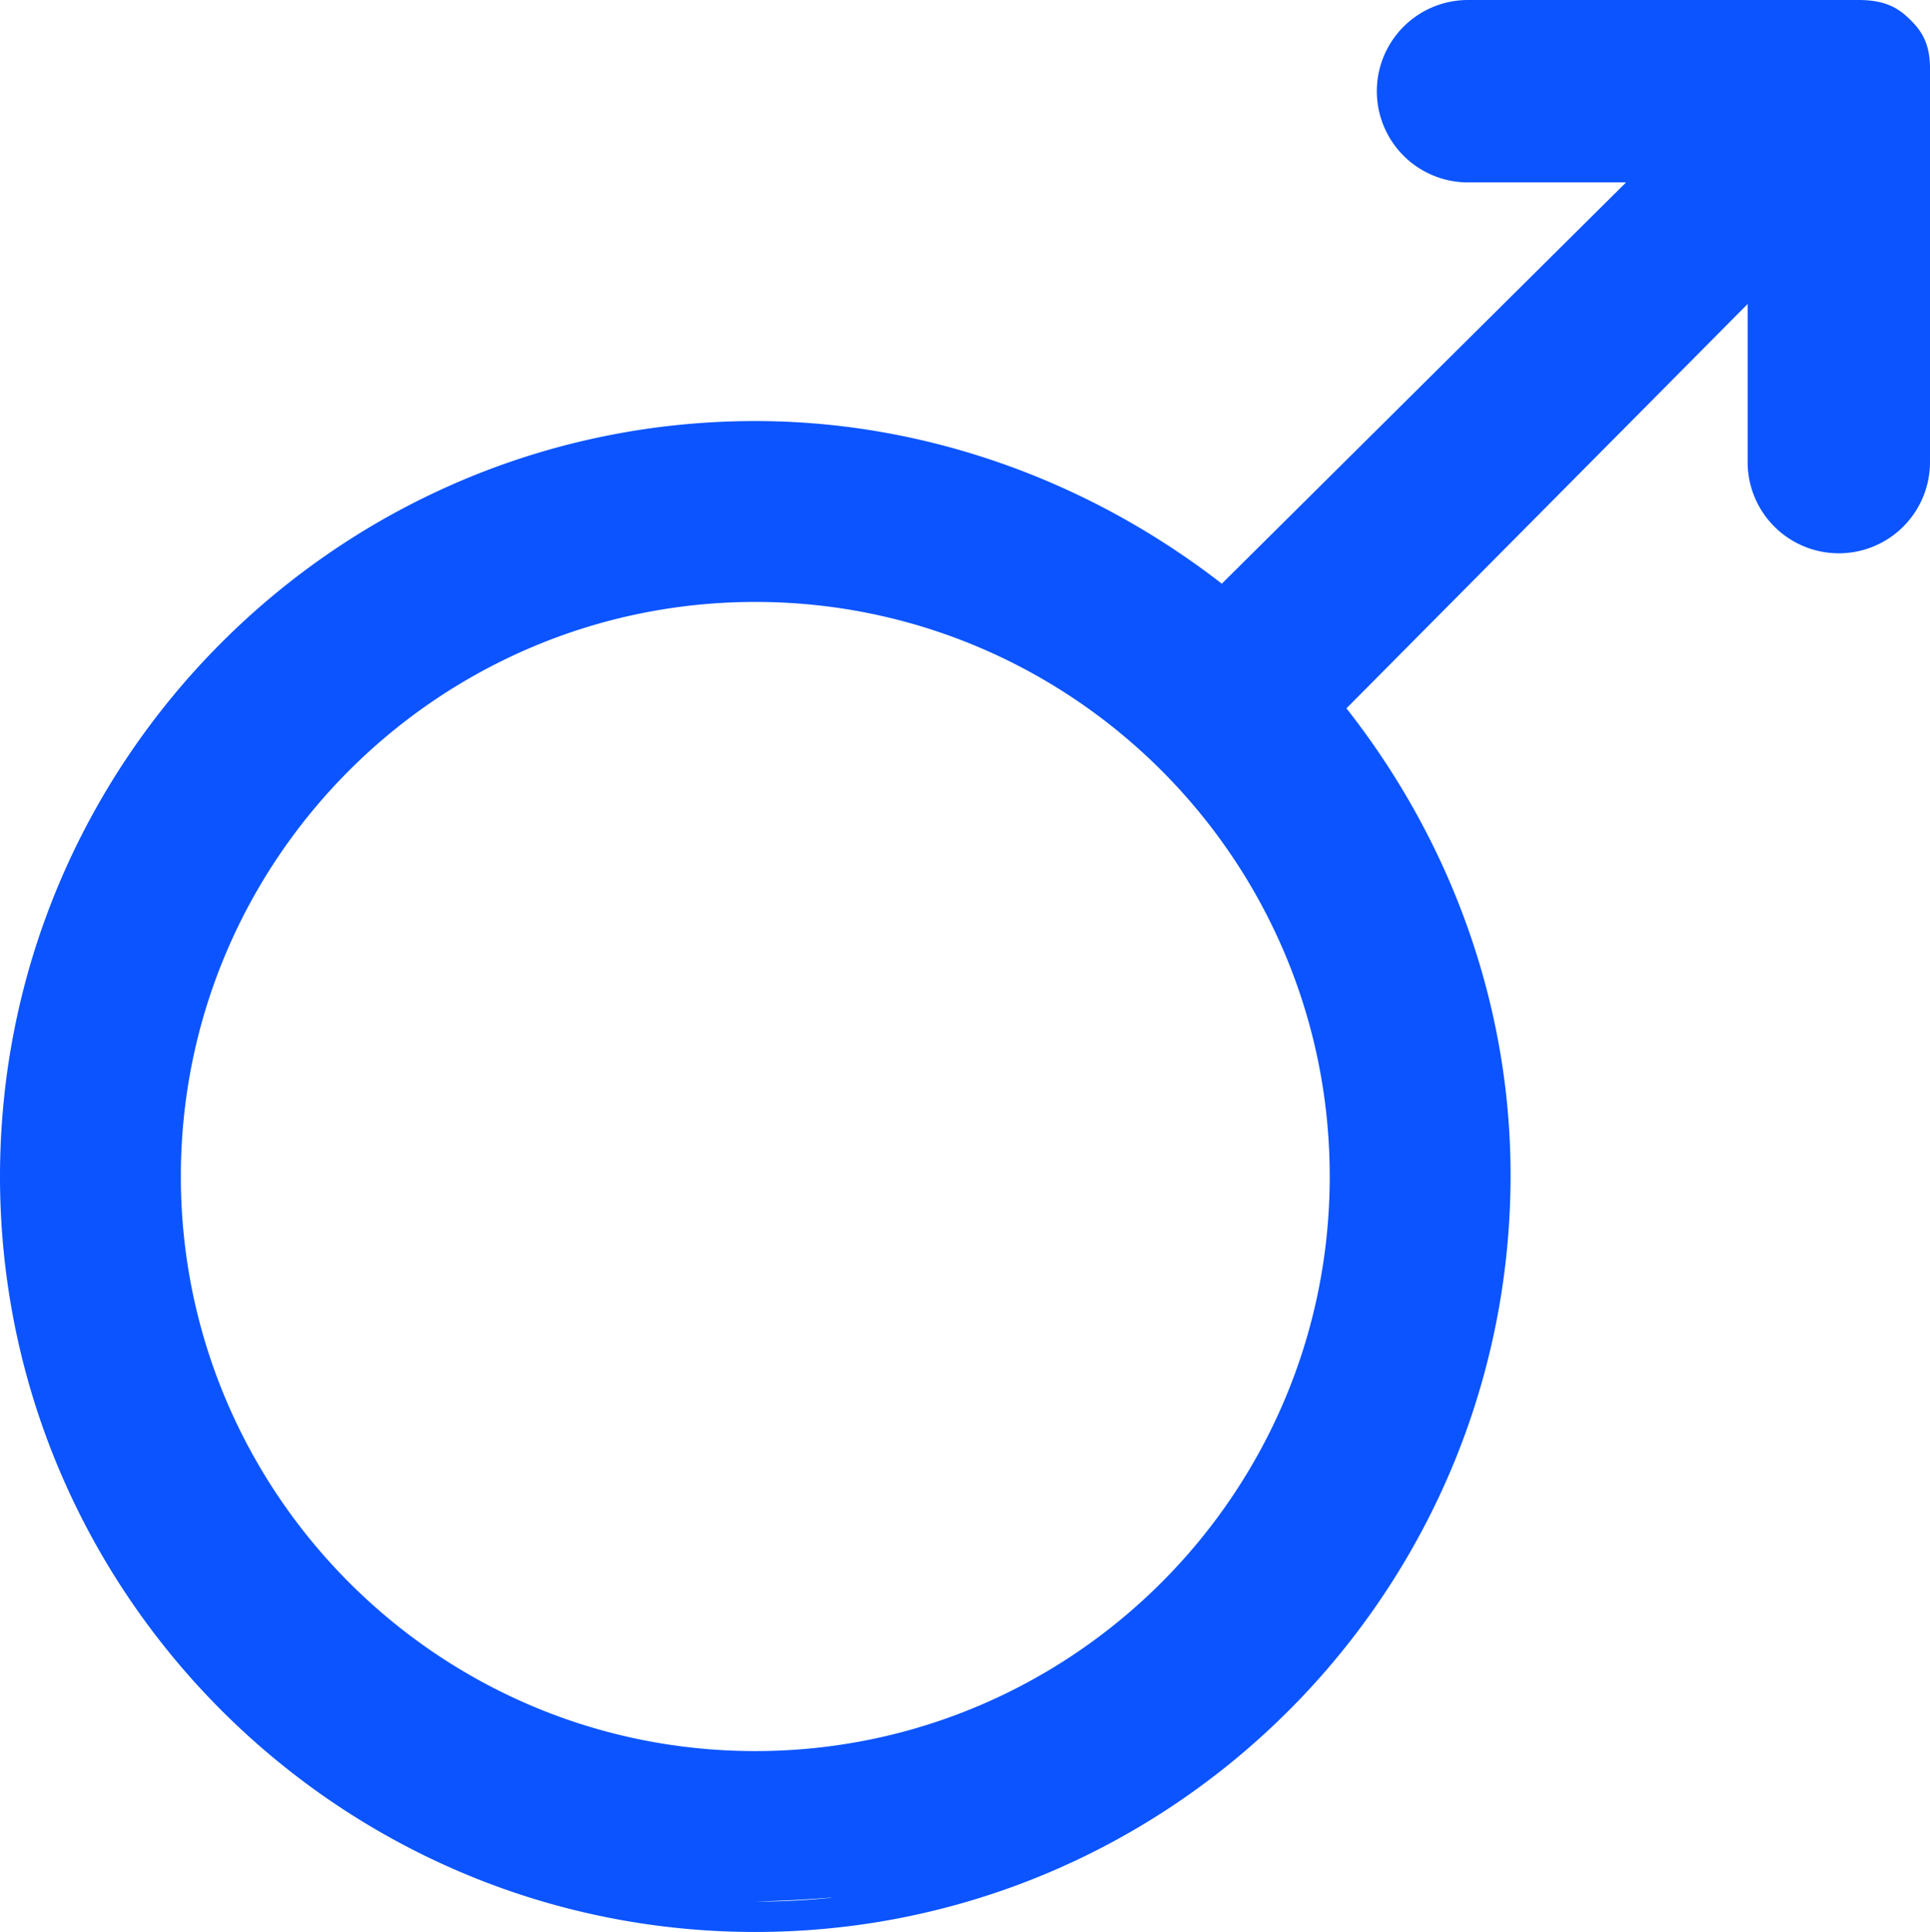 <svg id="Layer_1" data-name="Layer 1" xmlns="http://www.w3.org/2000/svg" viewBox="0 0 508 508.4"><title>homme-selected</title><path d="M503.4,5.6c-2.8-2.8-6-5.6-14-5.6H386.6a24,24,0,0,0,0,48h41.6L321.8,153.6C286.2,126,243,110.8,199,110.8,89.4,110.8.2,200,.2,309.6S89.4,508.4,199,508.4s198.8-89.2,198.8-199.2c0-44-15.2-87.2-43.2-122.8L460.2,80v41.6a24,24,0,0,0,48,0V18C508.2,12.4,506.6,8.8,503.4,5.6ZM199,158.4c83.2,0,151.2,67.6,151.2,151.2S282.2,460.8,199,460.8c-83.6,0-151.2-68-151.2-151.2C47.8,226,115.8,158.4,199,158.4Zm20,341a191.35,191.35,0,0,1-20,1C205.94,500.21,212.59,499.87,219,499.35Z" transform="translate(-0.2 0)" fill="#0b54ff"/></svg>
